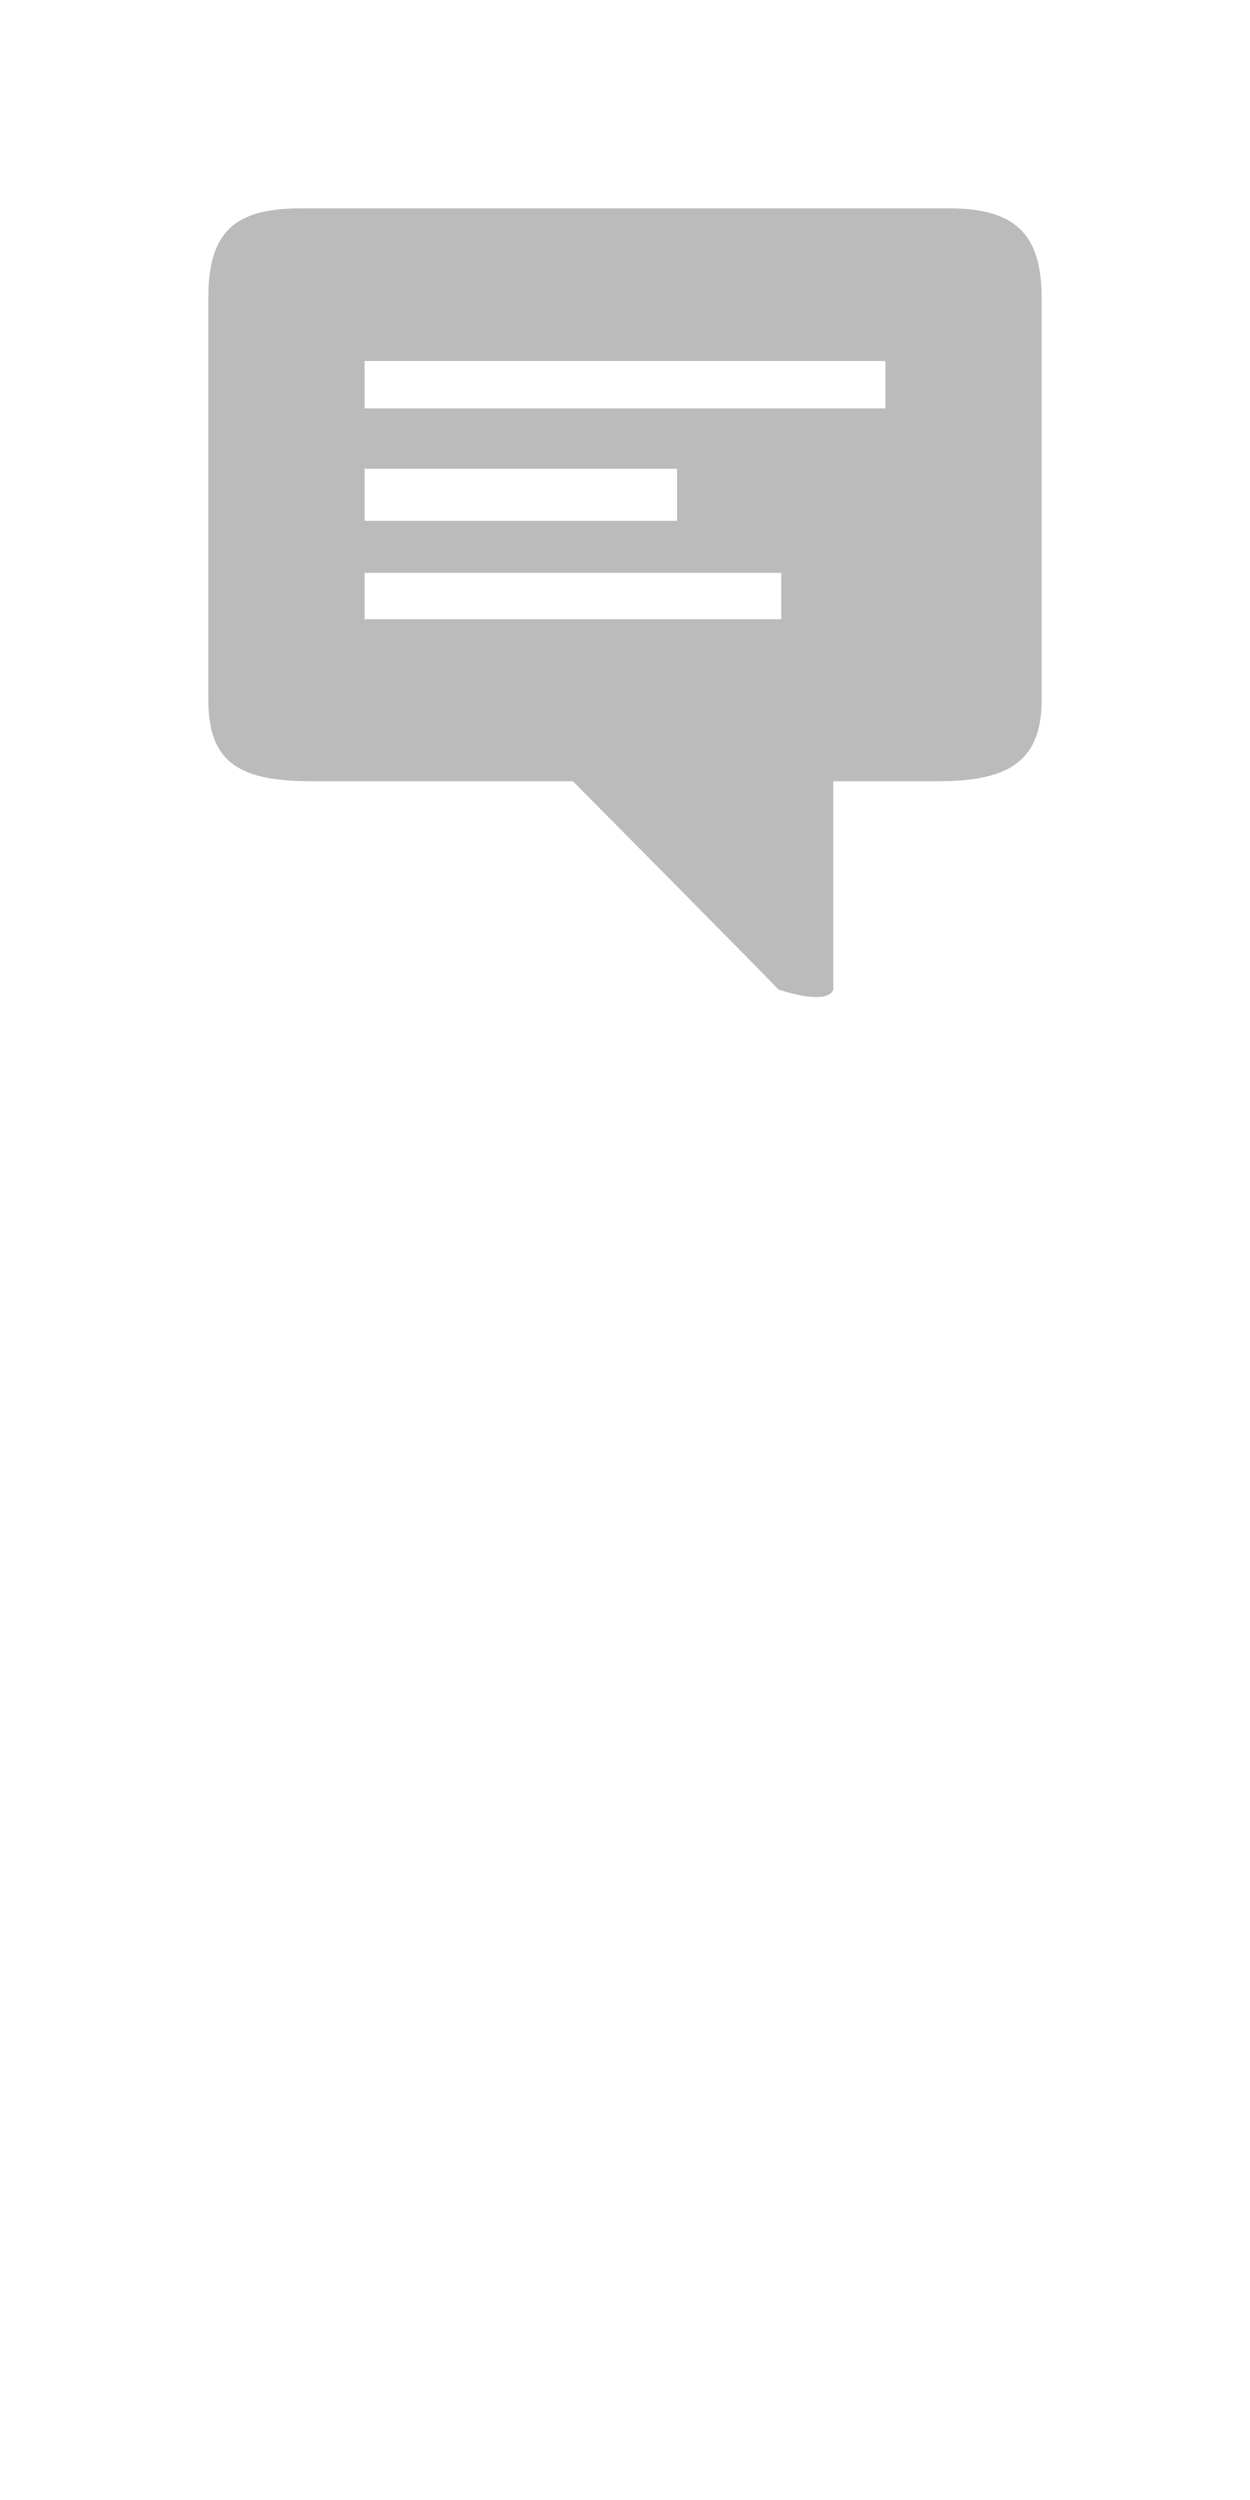 <?xml version="1.0" encoding="UTF-8" standalone="no"?>
<svg width="24px" height="48px" viewBox="0 0 24 48" version="1.1" xmlns="http://www.w3.org/2000/svg" xmlns:xlink="http://www.w3.org/1999/xlink">
    <title>Feedback</title>
    <g id="Bottom" stroke="none" stroke-width="1" fill="none" fill-rule="evenodd">
        <path d="M18,15 C19.28,15 20,14.679 20,13.443 L20,5.717 C20,4.481 19.476,4 18.222,4 L5.778,4 C4.498,4 4,4.455 4,5.717 L4,13.443 C4,14.679 4.64,15 6,15 L11,15 C11,15 15.039,19.074 14.942,18.997 C14.942,18.997 15.876,19.326 16,19 L16,15 L18,15 Z M7,11 L15,11 L15,11.889 L7,11.889 L7,11 L7,11 Z M7,9 L13,9 L13,10 L7,10 L7,9 L7,9 Z M7,6.932 L17,6.932 L17,7.841 L7,7.841 L7,6.932 L7,6.932 Z M7,6.932" id="Feedback" fill="#BBBBBB"></path>
    </g>
</svg>
